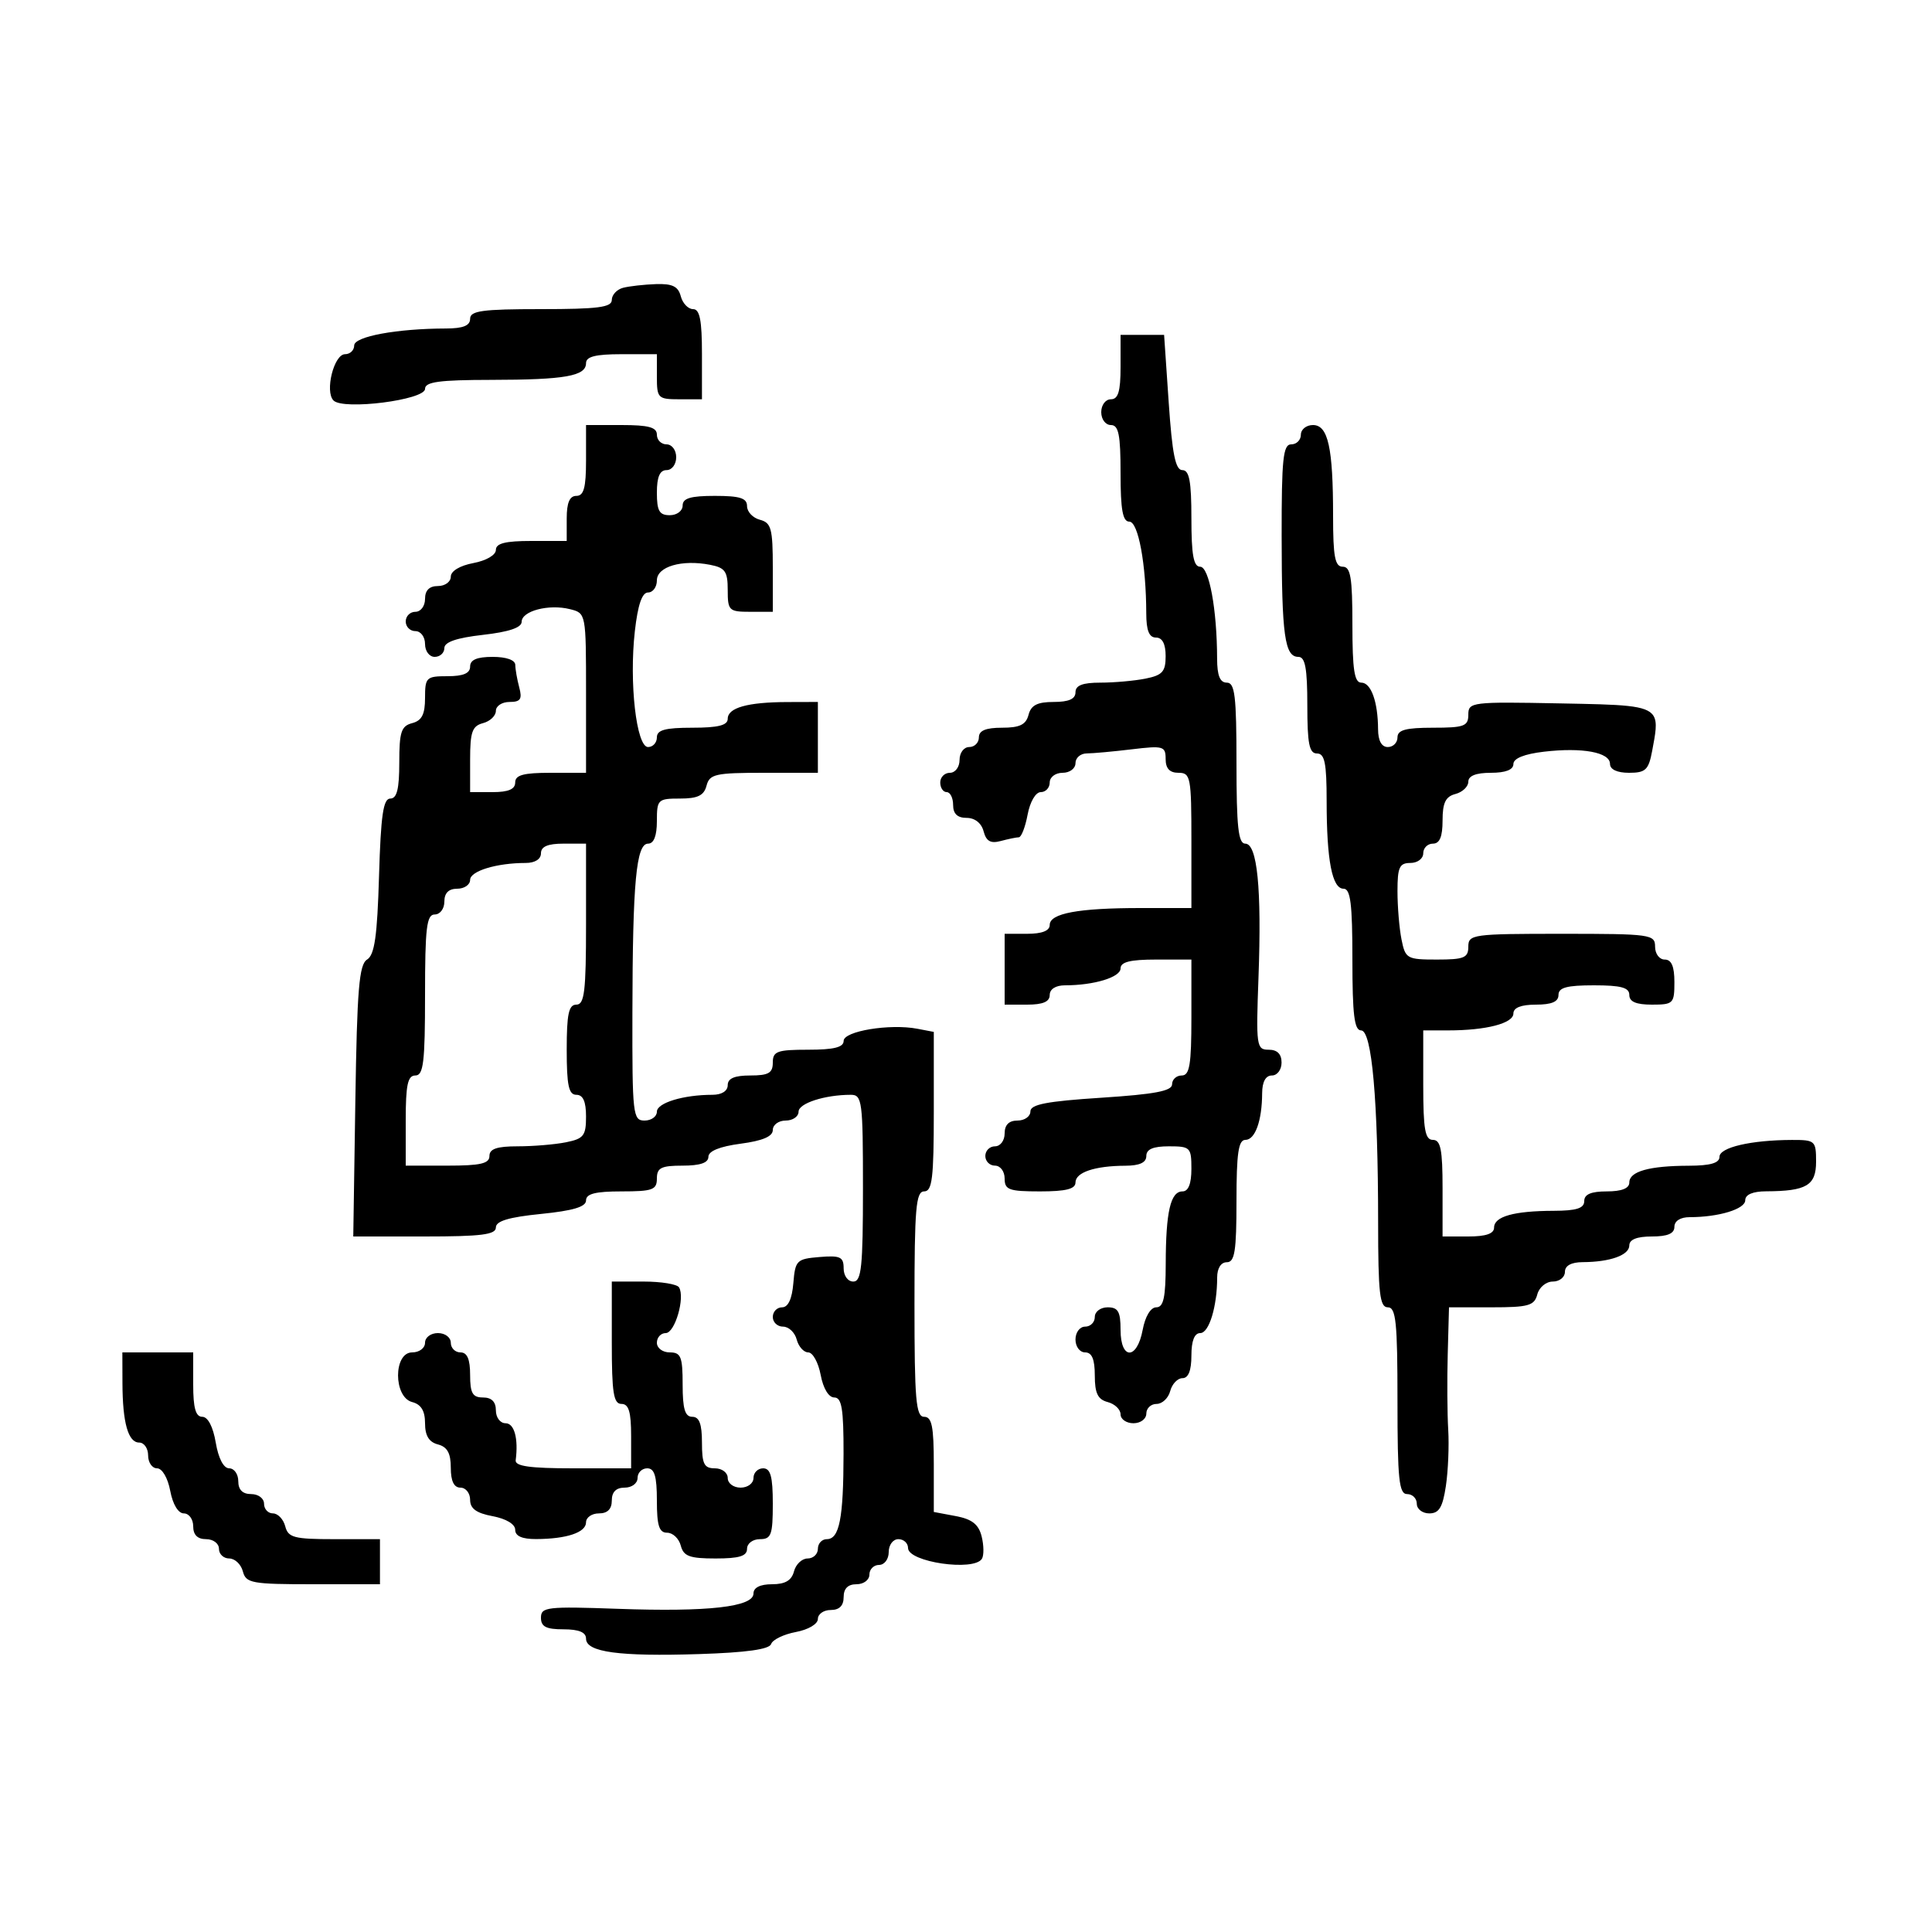 <svg xmlns="http://www.w3.org/2000/svg" width="300" height="300" viewBox="0 0 300 300" version="1.1">
  <defs/>
  <path d="M91,71.5 L91,66 L96.5,66 C100.722,66 102,66.348 102,67.5 C102,68.325 102.675,69 103.5,69 C104.333,69 105,69.889 105,71 C105,72.111 104.333,73 103.5,73 C102.452,73 102,74.056 102,76.5 C102,79.333 102.381,80 104,80 C105.111,80 106,79.333 106,78.5 C106,77.367 107.222,77 111,77 C114.908,77 116,77.348 116,78.594 C116,79.47 116.9,80.423 118,80.71 C119.756,81.169 120,82.074 120,88.117 L120,95 L116.5,95 C113.19,95 113,94.817 113,91.617 C113,88.722 112.603,88.156 110.25,87.7 C105.861,86.848 102,87.983 102,90.125 C102,91.156 101.383,92 100.629,92 C99.696,92 99.042,93.915 98.58,98 C97.676,105.985 98.817,116 100.629,116 C101.383,116 102,115.325 102,114.5 C102,113.348 103.278,113 107.5,113 C111.516,113 113,112.627 113,111.617 C113,109.897 116.077,109.031 122.25,109.014 L127,109 L127,120 L118.617,120 C111.074,120 110.181,120.201 109.71,122 C109.31,123.532 108.346,124 105.594,124 C102.153,124 102,124.149 102,127.5 C102,129.785 101.528,131 100.639,131 C98.788,131 98.236,136.938 98.199,157.25 C98.17,173.099 98.271,174 100.084,174 C101.138,174 102,173.381 102,172.625 C102,171.254 106.12,170 110.625,170 C112.069,170 113,169.412 113,168.5 C113,167.452 114.056,167 116.5,167 C119.333,167 120,166.619 120,165 C120,163.242 120.667,163 125.5,163 C129.49,163 131,162.624 131,161.63 C131,160.109 138.173,158.928 142.448,159.745 L145,160.233 L145,172.617 C145,182.957 144.753,185 143.5,185 C142.224,185 142,187.611 142,202.5 C142,217.389 142.224,220 143.5,220 C144.698,220 145,221.488 145,227.389 L145,234.777 L148.398,235.415 C150.933,235.891 151.957,236.692 152.429,238.572 C152.777,239.958 152.796,241.521 152.472,242.046 C151.233,244.05 141,242.559 141,240.375 C141,239.619 140.325,239 139.5,239 C138.667,239 138,239.889 138,241 C138,242.111 137.333,243 136.5,243 C135.675,243 135,243.675 135,244.5 C135,245.333 134.111,246 133,246 C131.667,246 131,246.667 131,248 C131,249.333 130.333,250 129,250 C127.9,250 127,250.625 127,251.389 C127,252.178 125.522,253.055 123.573,253.42 C121.688,253.774 119.963,254.612 119.741,255.282 C119.465,256.109 115.883,256.61 108.574,256.844 C96.136,257.241 91,256.543 91,254.455 C91,253.459 89.896,253 87.5,253 C84.793,253 84,252.591 84,251.195 C84,249.533 84.941,249.424 95.948,249.817 C109.971,250.317 117,249.523 117,247.439 C117,246.52 118.042,246 119.883,246 C121.926,246 122.919,245.417 123.29,244 C123.577,242.9 124.53,242 125.406,242 C126.283,242 127,241.325 127,240.5 C127,239.675 127.623,239 128.383,239 C130.34,239 130.971,235.791 130.986,225.75 C130.997,218.754 130.708,217 129.545,217 C128.675,217 127.827,215.595 127.434,213.5 C127.073,211.575 126.205,210 125.505,210 C124.806,210 123.998,209.1 123.71,208 C123.423,206.9 122.47,206 121.594,206 C120.717,206 120,205.325 120,204.5 C120,203.675 120.648,203 121.44,203 C122.381,203 122.987,201.703 123.19,199.25 C123.483,195.704 123.704,195.483 127.25,195.19 C130.47,194.923 131,195.17 131,196.94 C131,198.104 131.652,199 132.5,199 C133.764,199 134,196.722 134,184.5 C134,170.989 133.872,170 132.125,170 C128.078,170 124,171.318 124,172.625 C124,173.381 123.1,174 122,174 C120.9,174 120,174.66 120,175.466 C120,176.469 118.424,177.14 115,177.594 C111.754,178.025 110,178.739 110,179.629 C110,180.562 108.722,181 106,181 C102.667,181 102,181.333 102,183 C102,184.758 101.333,185 96.5,185 C92.455,185 91,185.37 91,186.399 C91,187.396 88.995,187.998 84,188.5 C79.005,189.002 77,189.604 77,190.601 C77,191.715 74.746,192 65.928,192 L54.855,192 L55.178,170.962 C55.444,153.584 55.761,149.763 57,148.999 C58.164,148.28 58.58,145.377 58.855,136.036 C59.135,126.578 59.509,124 60.605,124 C61.632,124 62,122.524 62,118.406 C62,113.654 62.301,112.734 64,112.29 C65.503,111.897 66,110.926 66,108.383 C66,105.183 66.19,105 69.5,105 C71.944,105 73,104.548 73,103.5 C73,102.452 74.056,102 76.5,102 C78.626,102 80.005,102.491 80.014,103.25 C80.021,103.938 80.299,105.513 80.63,106.75 C81.117,108.565 80.824,109 79.117,109 C77.952,109 77,109.623 77,110.383 C77,111.144 76.1,112.002 75,112.29 C73.33,112.726 73,113.654 73,117.906 L73,123 L76.5,123 C78.944,123 80,122.548 80,121.5 C80,120.348 81.278,120 85.5,120 L91,120 L91,107.608 C91,95.225 90.998,95.216 88.5,94.589 C85.209,93.763 81,94.869 81,96.559 C81,97.457 79.015,98.125 75,98.58 C70.915,99.042 69,99.696 69,100.629 C69,101.383 68.325,102 67.5,102 C66.667,102 66,101.111 66,100 C66,98.889 65.333,98 64.5,98 C63.675,98 63,97.325 63,96.5 C63,95.675 63.675,95 64.5,95 C65.333,95 66,94.111 66,93 C66,91.667 66.667,91 68,91 C69.1,91 70,90.345 70,89.545 C70,88.675 71.405,87.827 73.5,87.434 C75.505,87.058 77,86.184 77,85.389 C77,84.372 78.474,84 82.5,84 L88,84 L88,80.5 C88,78.056 88.452,77 89.5,77 C90.652,77 91,75.722 91,71.5 Z M202,67.5 C202,66.675 202.844,66 203.875,66 C206.228,66 207,69.488 207,80.125 C207,86.458 207.294,88 208.5,88 C209.722,88 210,89.667 210,97 C210,103.996 210.308,106 211.383,106 C212.899,106 213.965,108.968 213.986,113.25 C213.995,115.022 214.534,116 215.5,116 C216.325,116 217,115.325 217,114.5 C217,113.348 218.278,113 222.5,113 C227.358,113 228,112.763 228,110.973 C228,109.018 228.511,108.955 242.238,109.223 C252.005,109.413 255.678,109.452 256.743,111.139 C257.403,112.184 257.061,113.861 256.547,116.6 C255.993,119.556 255.523,120 252.955,120 C251.106,120 250,119.482 250,118.617 C250,116.817 245.713,116.026 239.75,116.723 C236.683,117.082 235,117.761 235,118.639 C235,119.528 233.785,120 231.5,120 C229.187,120 228,120.469 228,121.383 C228,122.144 227.1,123.002 226,123.29 C224.468,123.69 224,124.654 224,127.406 C224,129.934 223.555,131 222.5,131 C221.675,131 221,131.675 221,132.5 C221,133.333 220.111,134 219,134 C217.305,134 217,134.667 217,138.375 C217,140.781 217.281,144.156 217.625,145.875 C218.222,148.862 218.465,149 223.125,149 C227.333,149 228,148.726 228,147 C228,145.092 228.667,145 242.5,145 C256.333,145 257,145.092 257,147 C257,148.111 257.667,149 258.5,149 C259.548,149 260,150.056 260,152.5 C260,155.833 259.833,156 256.5,156 C254.056,156 253,155.548 253,154.5 C253,153.348 251.722,153 247.5,153 C243.278,153 242,153.348 242,154.5 C242,155.548 240.944,156 238.5,156 C236.197,156 235,156.47 235,157.375 C235,158.904 230.772,160 224.875,160 L221,160 L221,168.5 C221,175.389 221.284,177 222.5,177 C223.7,177 224,178.5 224,184.5 L224,192 L228,192 C230.739,192 232,191.564 232,190.617 C232,188.897 235.077,188.031 241.25,188.014 C244.799,188.003 246,187.621 246,186.5 C246,185.452 247.056,185 249.5,185 C251.813,185 253,184.531 253,183.617 C253,181.897 256.077,181.031 262.25,181.014 C265.597,181.004 267,180.596 267,179.631 C267,178.169 271.894,177.03 278.25,177.011 C281.847,177 282,177.138 282,180.383 C282,184.077 280.514,184.96 274.25,184.986 C272.166,184.995 271,185.493 271,186.375 C271,187.746 266.88,189 262.375,189 C260.931,189 260,189.588 260,190.5 C260,191.548 258.944,192 256.5,192 C254.187,192 253,192.469 253,193.383 C253,194.899 250.032,195.965 245.75,195.986 C243.978,195.995 243,196.534 243,197.5 C243,198.325 242.152,199 241.117,199 C240.074,199 239,199.893 238.71,201 C238.254,202.745 237.346,203 231.594,203 L225,203 L224.803,210.25 C224.694,214.238 224.729,219.524 224.879,221.999 C225.029,224.473 224.866,228.411 224.515,230.749 C224.017,234.069 223.453,235 221.939,235 C220.872,235 220,234.325 220,233.5 C220,232.675 219.325,232 218.5,232 C217.236,232 217,229.722 217,217.5 C217,205.278 216.764,203 215.5,203 C214.242,203 213.999,200.858 213.994,189.75 C213.985,170.805 213.026,160 211.352,160 C210.298,160 210,157.575 210,149 C210,140.333 209.708,138 208.625,138 C206.85,138 206,133.589 206,124.375 C206,118.486 205.698,117 204.5,117 C203.3,117 203,115.5 203,109.5 C203,103.781 202.671,102 201.617,102 C199.488,102 199.028,98.689 199.014,83.25 C199.002,71.244 199.236,69 200.5,69 C201.325,69 202,68.325 202,67.5 Z M174,57 L174,52 L180.761,52 L181.477,62.5 C182.023,70.507 182.526,73 183.596,73 C184.676,73 185,74.729 185,80.5 C185,86.159 185.334,88 186.361,88 C187.751,88 188.974,94.622 188.991,102.25 C188.997,104.913 189.435,106 190.5,106 C191.753,106 192,108.056 192,118.5 C192,128.376 192.286,131 193.361,131 C195.23,131 195.923,137.981 195.418,151.75 C195.025,162.466 195.101,163 197.003,163 C198.333,163 199,163.668 199,165 C199,166.111 198.333,167 197.5,167 C196.534,167 195.995,167.978 195.986,169.75 C195.965,174.032 194.899,177 193.383,177 C192.303,177 192,179.078 192,186.5 C192,194.278 191.728,196 190.5,196 C189.588,196 189,196.931 189,198.375 C189,202.88 187.746,207 186.375,207 C185.47,207 185,208.197 185,210.5 C185,212.813 184.531,214 183.617,214 C182.856,214 181.998,214.9 181.71,216 C181.423,217.1 180.47,218 179.594,218 C178.717,218 178,218.675 178,219.5 C178,220.333 177.111,221 176,221 C174.9,221 174,220.377 174,219.617 C174,218.856 173.1,217.998 172,217.71 C170.468,217.31 170,216.346 170,213.594 C170,211.066 169.555,210 168.5,210 C167.667,210 167,209.111 167,208 C167,206.889 167.667,206 168.5,206 C169.325,206 170,205.325 170,204.5 C170,203.667 170.889,203 172,203 C173.619,203 174,203.667 174,206.5 C174,211.195 176.553,211.195 177.434,206.5 C177.827,204.405 178.675,203 179.545,203 C180.673,203 181.003,201.484 181.014,196.25 C181.03,188.152 181.759,185 183.617,185 C184.531,185 185,183.813 185,181.5 C185,178.167 184.833,178 181.5,178 C179.056,178 178,178.452 178,179.5 C178,180.523 176.966,181.004 174.75,181.014 C170,181.034 167,182.041 167,183.617 C167,184.627 165.516,185 161.5,185 C156.667,185 156,184.758 156,183 C156,181.889 155.333,181 154.5,181 C153.675,181 153,180.325 153,179.5 C153,178.675 153.675,178 154.5,178 C155.333,178 156,177.111 156,176 C156,174.667 156.667,174 158,174 C159.1,174 160,173.363 160,172.584 C160,171.492 162.516,171.006 171,170.456 C179.306,169.917 182,169.407 182,168.371 C182,167.617 182.675,167 183.5,167 C184.722,167 185,165.333 185,158 L185,149 L179.5,149 C175.5,149 174,149.375 174,150.375 C174,151.746 169.88,153 165.375,153 C163.931,153 163,153.588 163,154.5 C163,155.548 161.944,156 159.5,156 L156,156 L156,145 L159.5,145 C161.803,145 163,144.53 163,143.625 C163,141.824 167.432,141 177.125,141 L185,141 L185,130.5 C185,120.667 184.873,120 183,120 C181.623,120 181,119.333 181,117.861 C181,115.867 180.644,115.764 175.75,116.352 C172.863,116.699 169.713,116.987 168.75,116.991 C167.787,116.996 167,117.675 167,118.5 C167,119.333 166.111,120 165,120 C163.889,120 163,120.667 163,121.5 C163,122.325 162.375,123 161.611,123 C160.816,123 159.942,124.495 159.566,126.5 C159.205,128.425 158.592,130.006 158.205,130.014 C157.817,130.021 156.549,130.282 155.388,130.594 C153.82,131.015 153.135,130.625 152.731,129.081 C152.399,127.809 151.373,127 150.094,127 C148.667,127 148,126.363 148,125 C148,123.9 147.55,123 147,123 C146.45,123 146,122.325 146,121.5 C146,120.675 146.675,120 147.5,120 C148.333,120 149,119.111 149,118 C149,116.889 149.667,116 150.5,116 C151.325,116 152,115.325 152,114.5 C152,113.445 153.066,113 155.594,113 C158.346,113 159.31,112.532 159.71,111 C160.103,109.497 161.074,109 163.617,109 C165.957,109 167,108.538 167,107.5 C167,106.425 168.097,106 170.875,106 C173.006,106 176.156,105.719 177.875,105.375 C180.505,104.849 181,104.295 181,101.875 C181,99.986 180.486,99 179.5,99 C178.435,99 177.997,97.913 177.991,95.25 C177.974,87.622 176.751,81 175.361,81 C174.334,81 174,79.159 174,73.5 C174,67.5 173.7,66 172.5,66 C171.667,66 171,65.111 171,64 C171,62.889 171.667,62 172.5,62 C173.633,62 174,60.778 174,57 Z M84,132.5 C84,133.412 83.069,134 81.625,134 C77.12,134 73,135.254 73,136.625 C73,137.381 72.1,138 71,138 C69.667,138 69,138.667 69,140 C69,141.111 68.333,142 67.5,142 C66.247,142 66,144.056 66,154.5 C66,164.944 65.753,167 64.5,167 C63.31,167 63,168.444 63,174 L63,181 L69.5,181 C74.611,181 76,180.679 76,179.5 C76,178.395 77.153,178 80.375,178 C82.781,178 86.156,177.719 87.875,177.375 C90.634,176.823 91,176.355 91,173.375 C91,171.042 90.537,170 89.5,170 C88.31,170 88,168.556 88,163 C88,157.444 88.31,156 89.5,156 C90.753,156 91,153.944 91,143.5 L91,131 L87.5,131 C85.056,131 84,131.452 84,132.5 Z M95,208.5 L95,199 L99.941,199 C102.659,199 105.132,199.404 105.437,199.897 C106.409,201.47 104.804,207 103.375,207 C102.619,207 102,207.675 102,208.5 C102,209.333 102.889,210 104,210 C105.733,210 106,210.667 106,215 C106,218.778 106.367,220 107.5,220 C108.583,220 109,221.111 109,224 C109,227.333 109.333,228 111,228 C112.111,228 113,228.667 113,229.5 C113,230.333 113.889,231 115,231 C116.111,231 117,230.333 117,229.5 C117,228.675 117.675,228 118.5,228 C119.652,228 120,229.278 120,233.5 C120,238.333 119.758,239 118,239 C116.889,239 116,239.667 116,240.5 C116,241.629 114.791,242 111.117,242 C107.074,242 106.143,241.656 105.71,240 C105.423,238.9 104.47,238 103.594,238 C102.348,238 102,236.908 102,233 C102,229.222 101.633,228 100.5,228 C99.675,228 99,228.675 99,229.5 C99,230.333 98.111,231 97,231 C95.667,231 95,231.667 95,233 C95,234.333 94.333,235 93,235 C91.9,235 91,235.623 91,236.383 C91,237.959 88,238.966 83.25,238.986 C81.067,238.996 80,238.523 80,237.545 C80,236.675 78.595,235.827 76.5,235.434 C73.967,234.959 73,234.255 73,232.889 C73,231.85 72.325,231 71.5,231 C70.49,231 70,229.99 70,227.906 C70,225.654 69.456,224.671 68,224.29 C66.608,223.926 66,222.926 66,221 C66,219.074 65.392,218.074 64,217.71 C61.079,216.946 61.079,210 64,210 C65.111,210 66,209.333 66,208.5 C66,207.667 66.889,207 68,207 C69.111,207 70,207.667 70,208.5 C70,209.325 70.675,210 71.5,210 C72.548,210 73,211.056 73,213.5 C73,216.333 73.381,217 75,217 C76.333,217 77,217.667 77,219 C77,220.111 77.667,221 78.5,221 C79.865,221 80.514,223.369 80.075,226.75 C79.955,227.67 82.301,228 88.956,228 L98,228 L98,223 C98,219.222 97.633,218 96.5,218 C95.272,218 95,216.278 95,208.5 Z M96.75,44.689 C97.713,44.438 100.005,44.18 101.844,44.116 C104.402,44.027 105.31,44.47 105.71,46 C105.998,47.1 106.856,48 107.617,48 C108.663,48 109,49.707 109,55 L109,62 L105.5,62 C102.167,62 102,61.833 102,58.5 L102,55 L96.5,55 C92.484,55 91,55.373 91,56.383 C91,58.399 87.757,58.971 76.25,58.986 C68.196,58.997 66,59.296 66,60.384 C66,62.107 53.32,63.72 51.79,62.19 C50.405,60.805 51.85,55 53.579,55 C54.361,55 55,54.388 55,53.639 C55,52.249 61.622,51.026 69.25,51.009 C71.913,51.003 73,50.565 73,49.5 C73,48.258 74.889,48 84,48 C92.86,48 95,47.722 95,46.573 C95,45.789 95.787,44.941 96.75,44.689 Z M19.014,214.75 L19,210 L30,210 L30,215 C30,218.639 30.384,220 31.412,220 C32.28,220 33.085,221.541 33.5,224 C33.915,226.459 34.72,228 35.588,228 C36.365,228 37,228.9 37,230 C37,231.333 37.667,232 39,232 C40.111,232 41,232.667 41,233.5 C41,234.325 41.623,235 42.383,235 C43.144,235 44.002,235.9 44.29,237 C44.751,238.763 45.654,239 51.906,239 L59,239 L59,246 L48.617,246 C39.074,246 38.191,245.838 37.71,244 C37.423,242.9 36.47,242 35.594,242 C34.717,242 34,241.325 34,240.5 C34,239.667 33.111,239 32,239 C30.667,239 30,238.333 30,237 C30,235.9 29.345,235 28.545,235 C27.675,235 26.827,233.595 26.434,231.5 C26.058,229.495 25.184,228 24.389,228 C23.625,228 23,227.1 23,226 C23,224.9 22.377,224 21.617,224 C19.897,224 19.031,220.923 19.014,214.75 Z"/>
</svg>

